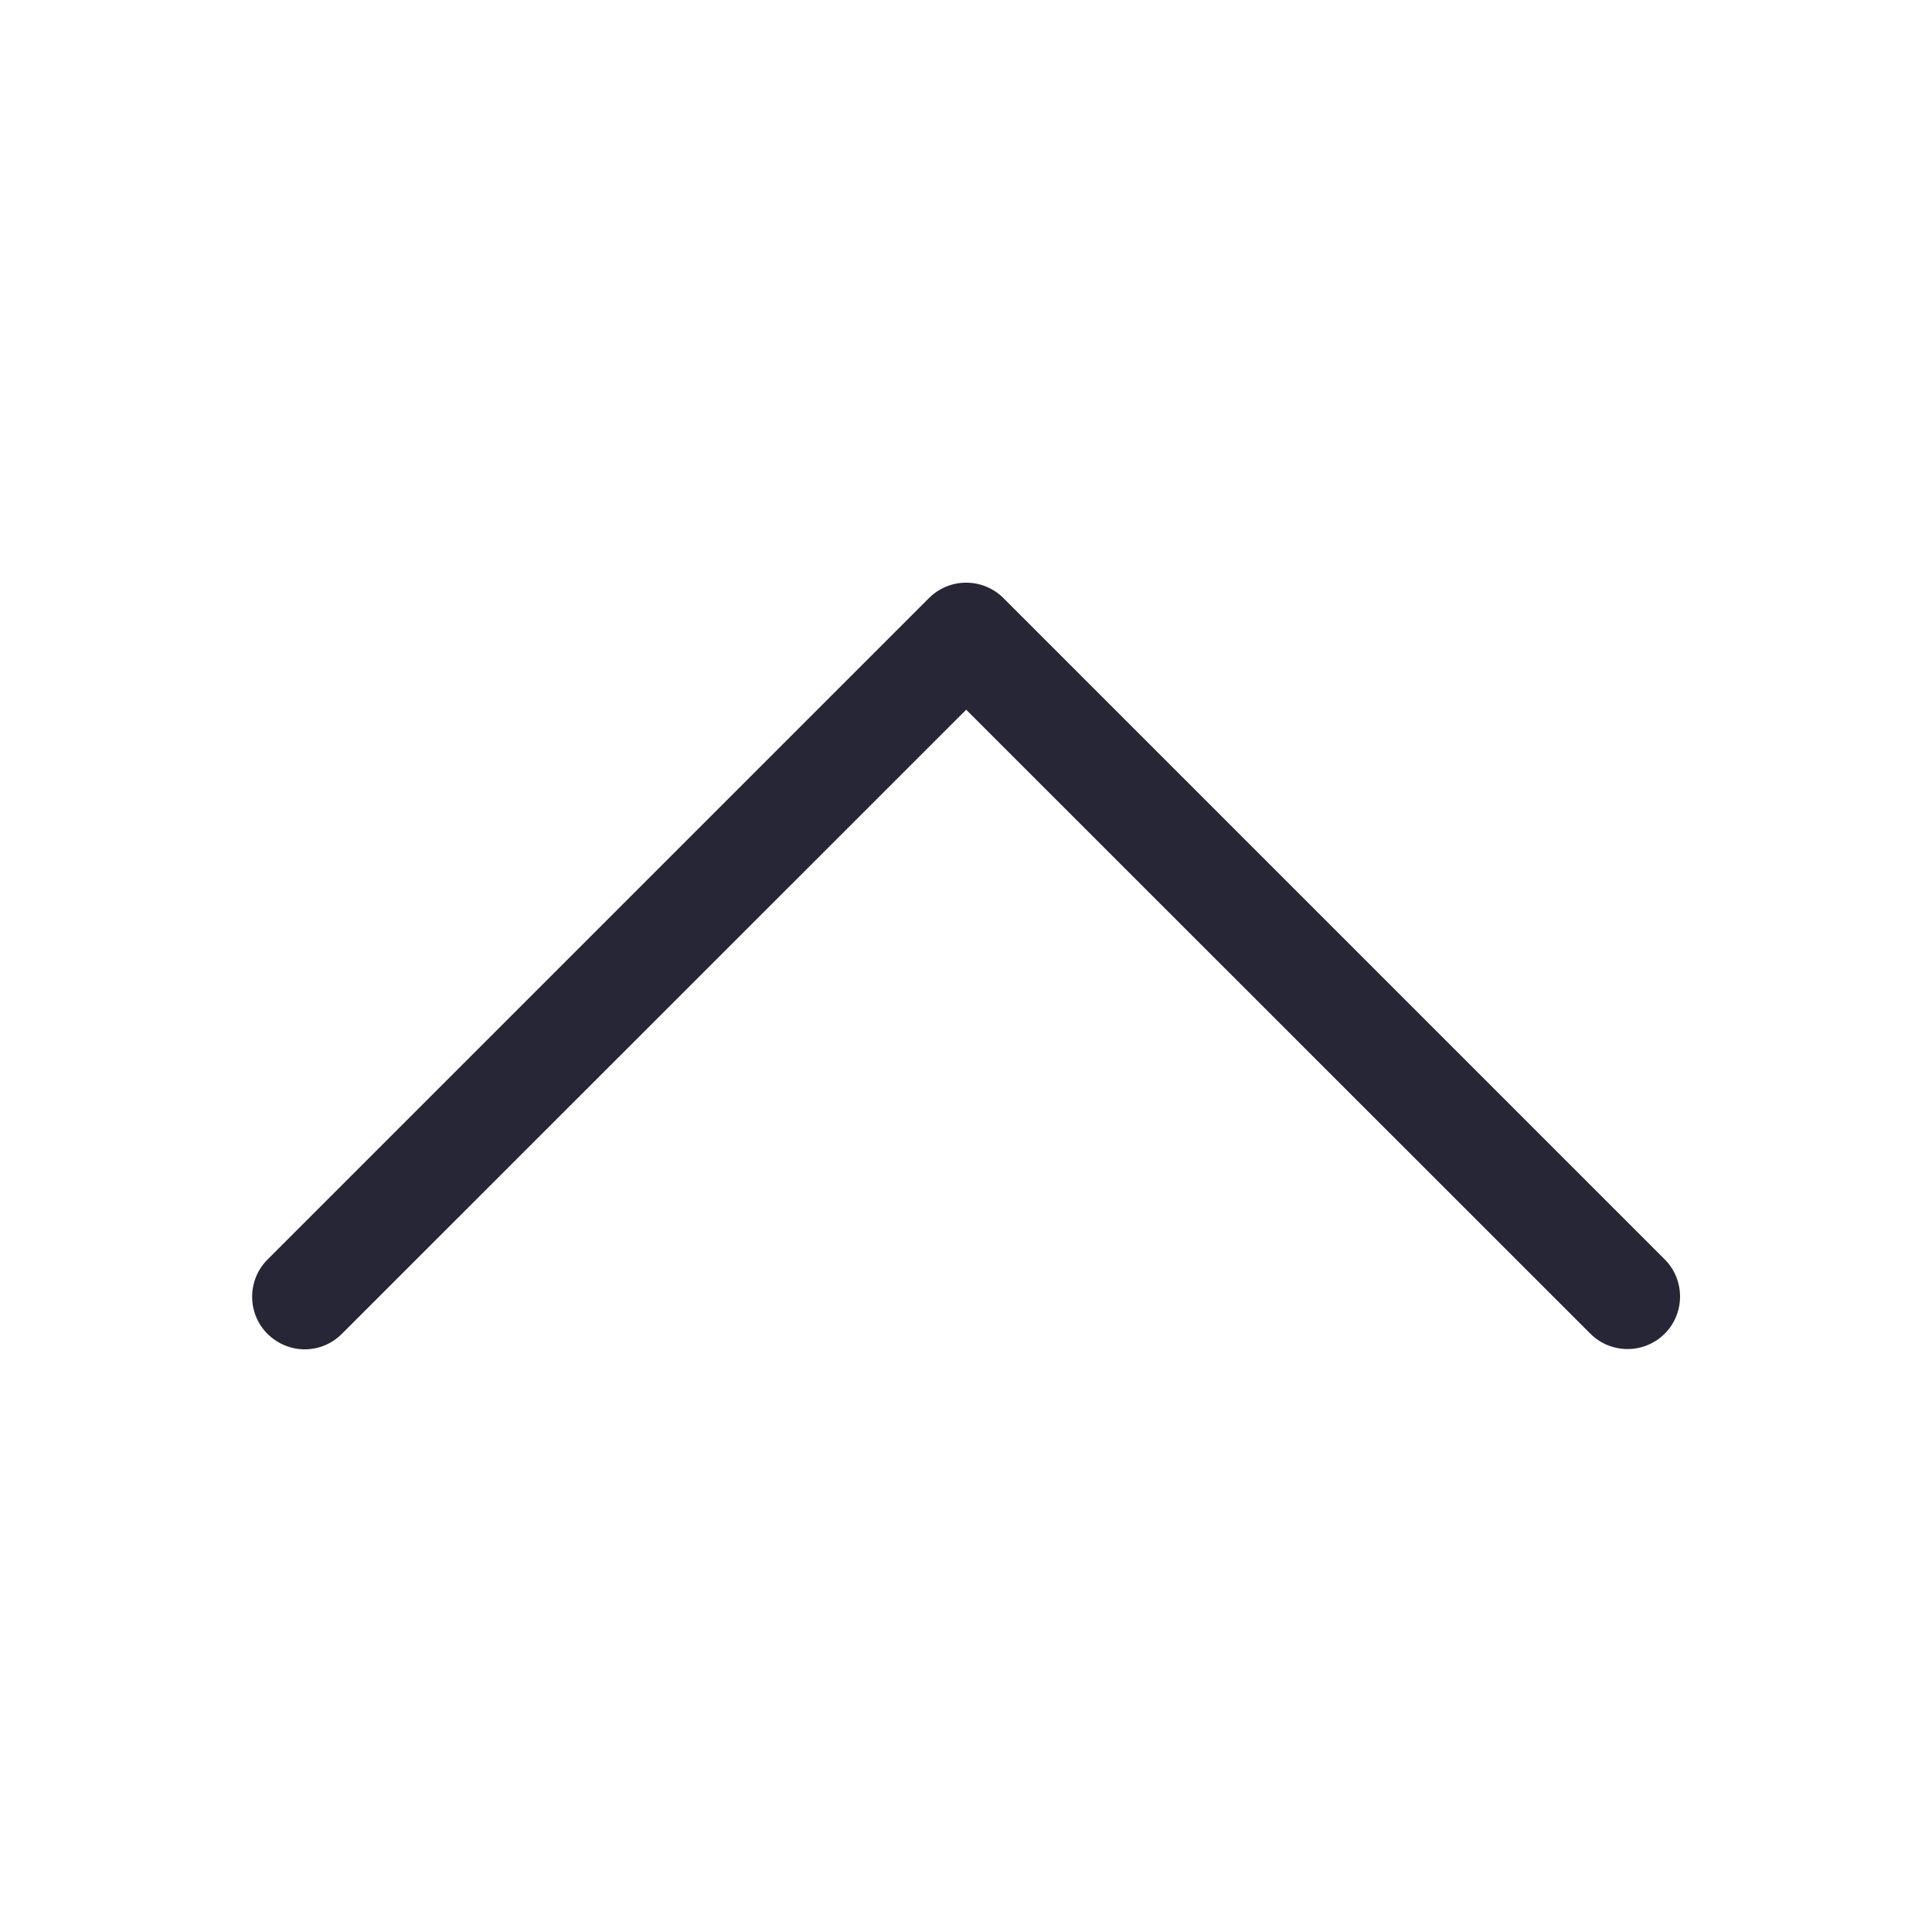 <?xml version="1.0" standalone="no"?><!DOCTYPE svg PUBLIC "-//W3C//DTD SVG 1.1//EN" "http://www.w3.org/Graphics/SVG/1.1/DTD/svg11.dtd"><svg t="1707356657078" class="icon" viewBox="0 0 1024 1024" version="1.1" xmlns="http://www.w3.org/2000/svg" p-id="4197" width="16" height="16" xmlns:xlink="http://www.w3.org/1999/xlink"><path d="M161.525 715.173c-7.163 0-14.224-2.763-19.749-8.186-10.847-10.847-10.847-28.55 0-39.396l350.577-350.577c5.219-5.219 12.279-8.186 19.749-8.186s14.531 2.968 19.749 8.186l350.475 350.475c10.847 10.847 10.847 28.55 0 39.396-10.847 10.847-28.55 10.847-39.396 0L512.102 376.159 181.172 706.987c-5.423 5.423-12.484 8.186-19.647 8.186z" fill="#272636" p-id="4198"></path></svg>
